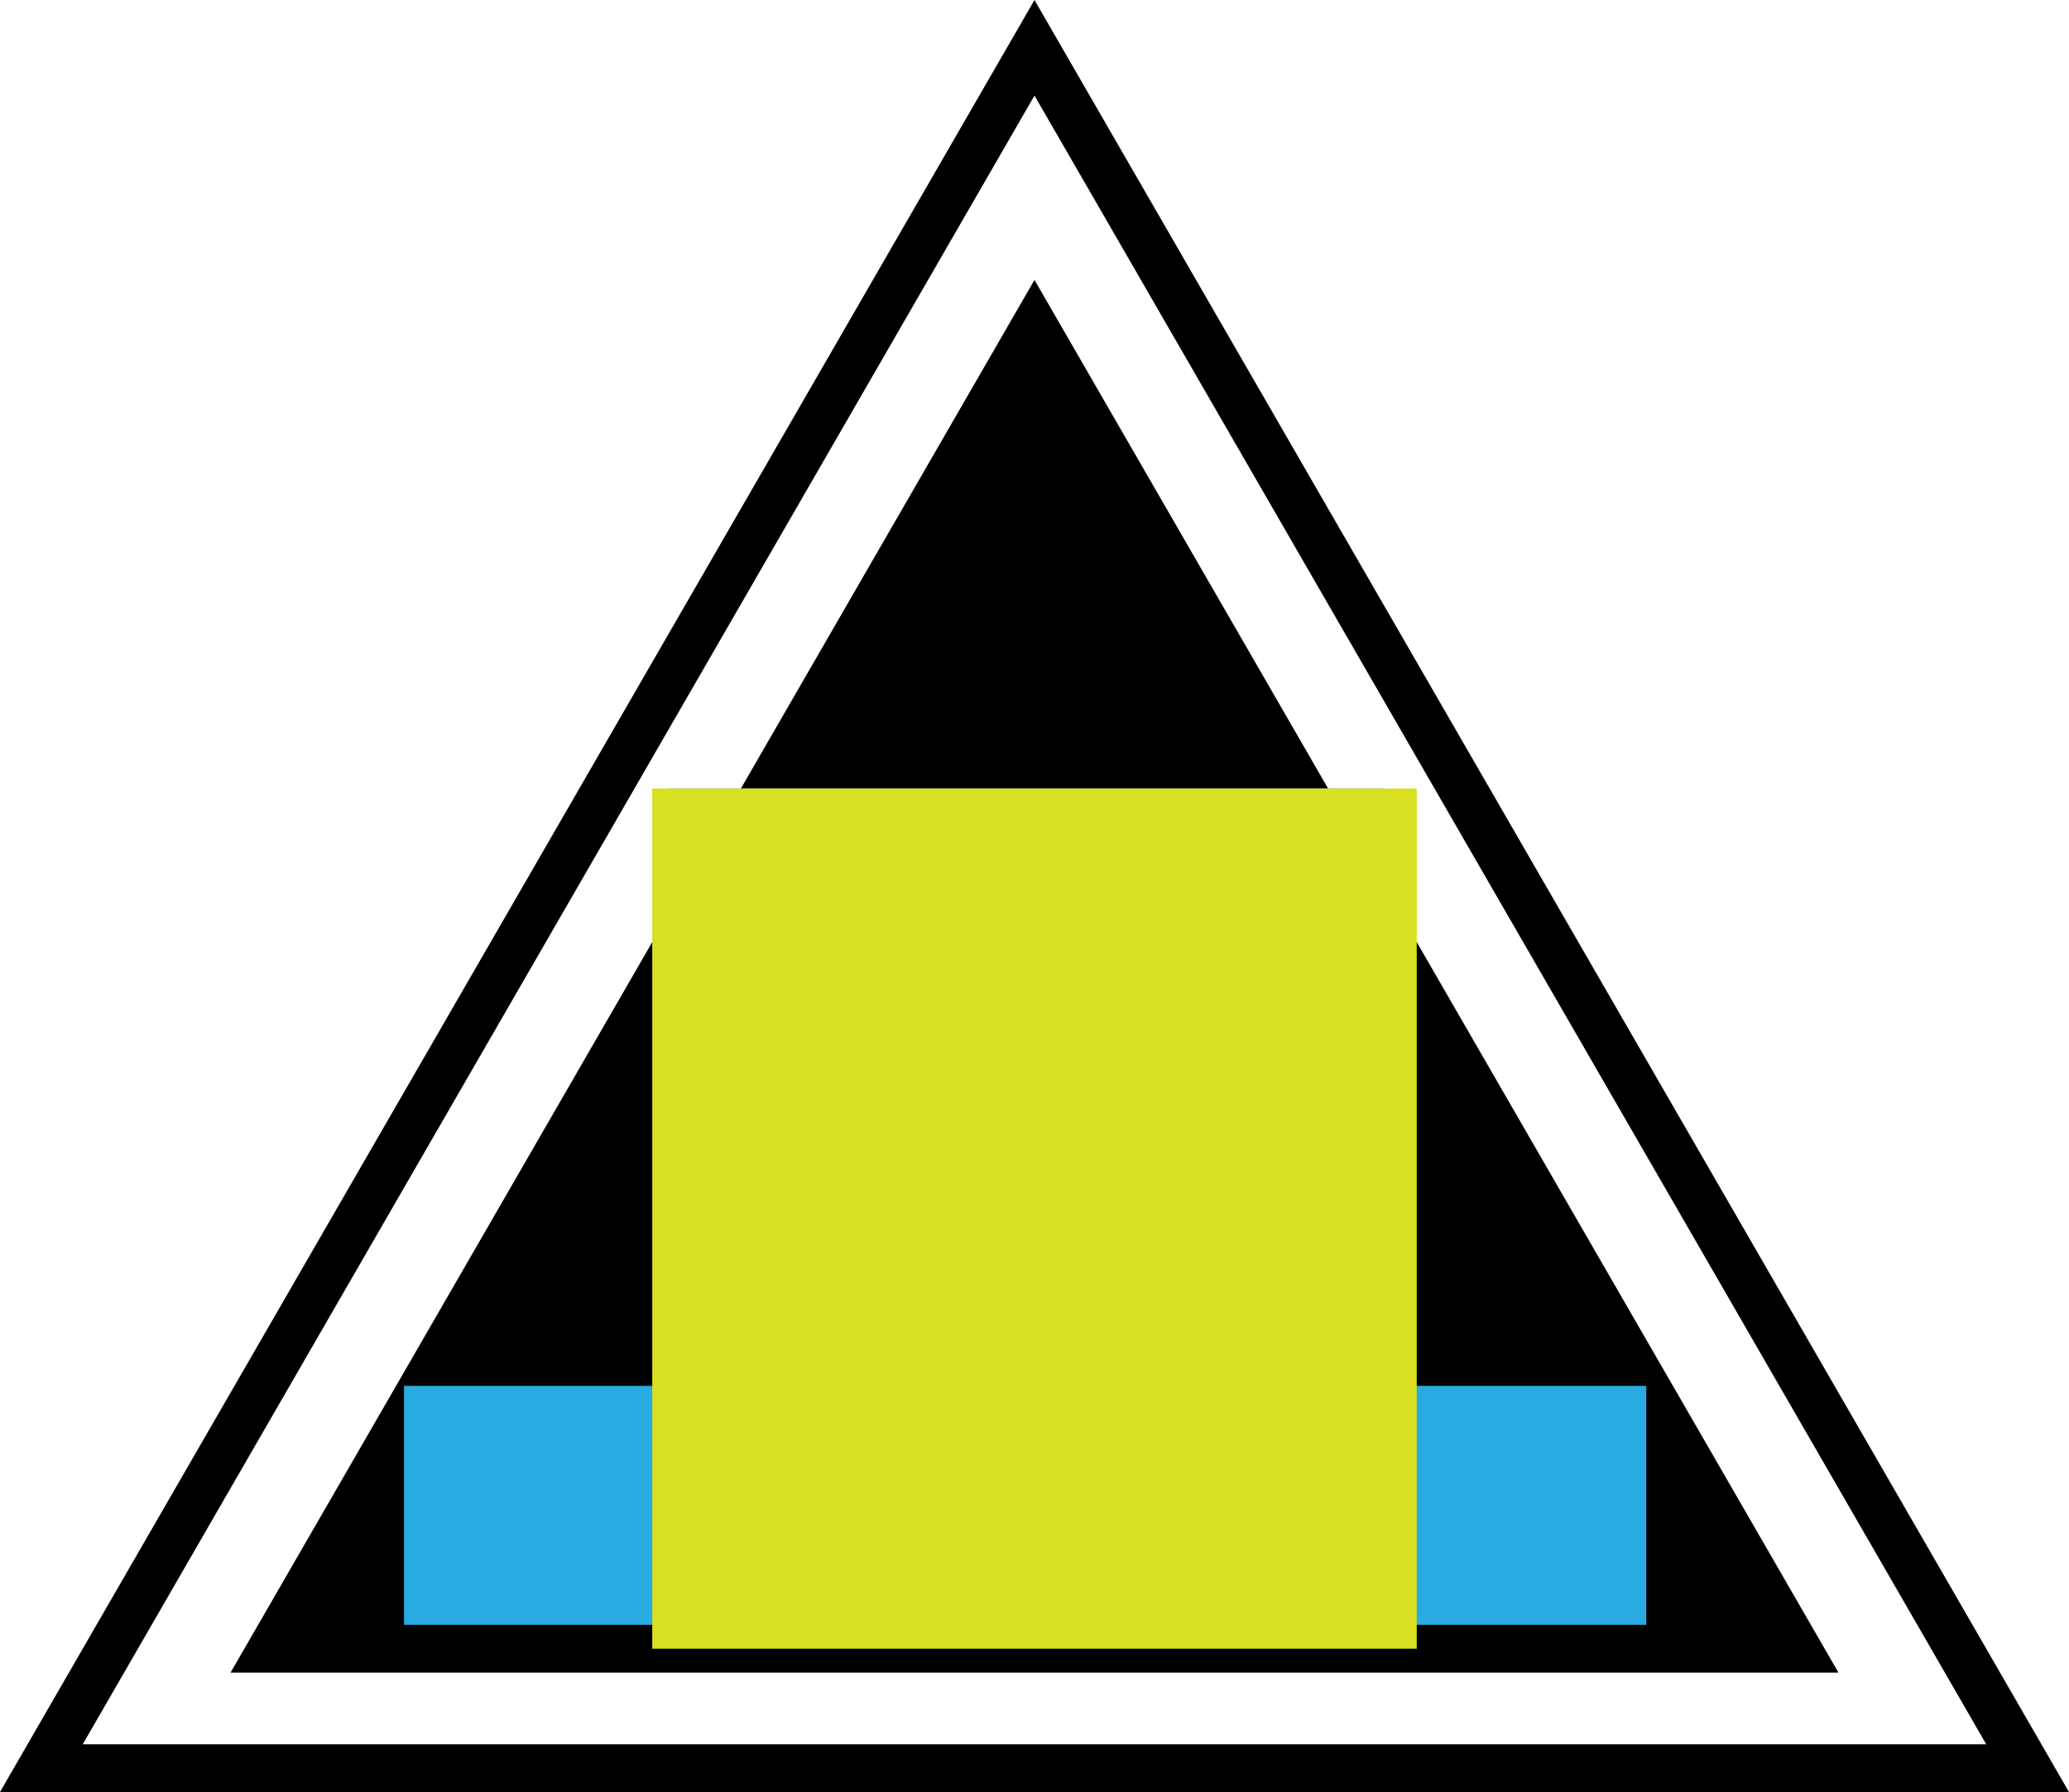 <svg xmlns="http://www.w3.org/2000/svg" viewBox="0 0 86.603 75">
  <title>shape</title>
  <g id="shape">
    <g>
      <path d="M43.301,4,63.22,38.5,83.138,73H3.464L23.383,38.5,43.301,4m0-4L21.651,37.5,0,75H86.603L64.952,37.5,43.301,0Z"/>
      <g>
        <polygon points="11.382 69 43.301 13.715 75.22 69 11.382 69"/>
        <path d="M43.301,15.715,58.395,41.858,73.488,68H13.115L28.208,41.858,43.301,15.715m0-4L26.476,40.858,9.651,70H76.952L60.127,40.858,43.301,11.715Z"/>
      </g>
    </g>
  </g>
  <g id="tagline">
    <g id="text-box">
      <rect x="27.91" y="33" width="30" height="24" fill="#29abe2"/>
    </g>
    <g id="tagline-2" data-name="tagline">
      <rect x="16.91" y="58" width="52" height="10" fill="#29abe2"/>
    </g>
  </g>
  <g id="no-tagline">
    <rect id="text-box-2" data-name="text-box" x="27.301" y="33" width="32" height="36" fill="#d9e021"/>
  </g>
</svg>
